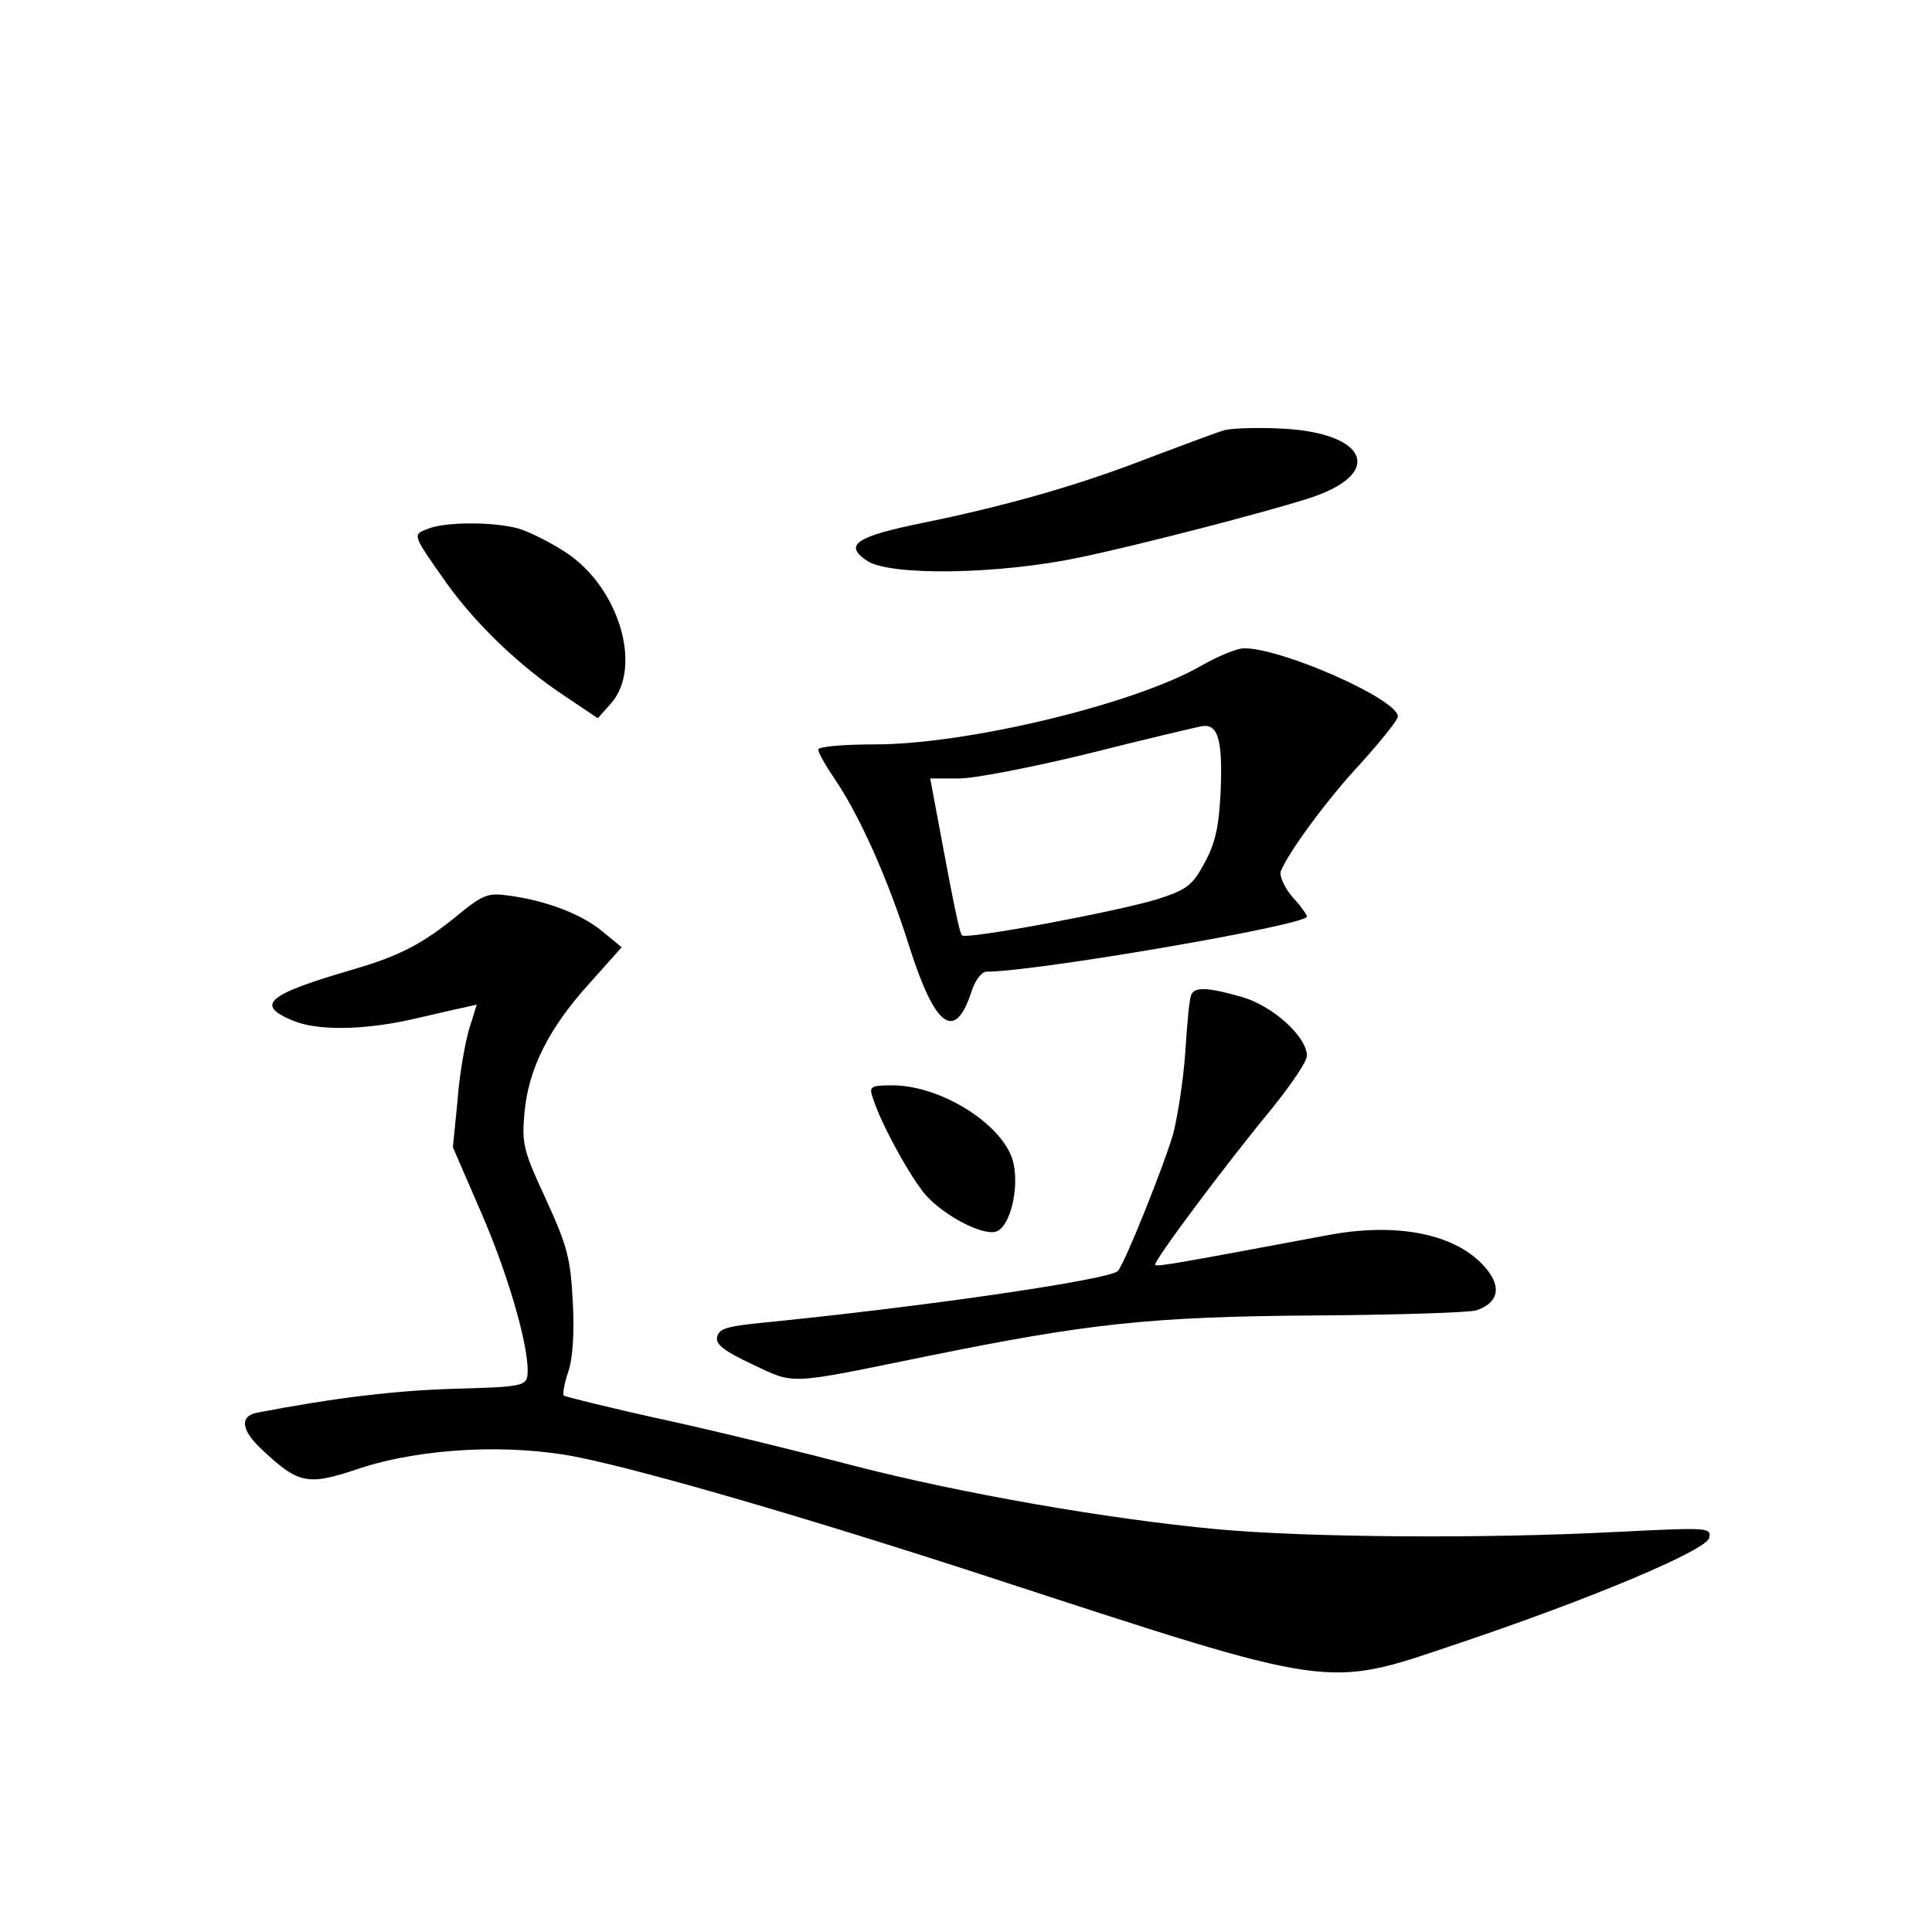 <?xml version="1.0" standalone="no"?>
<!DOCTYPE svg PUBLIC "-//W3C//DTD SVG 20010904//EN"
 "http://www.w3.org/TR/2001/REC-SVG-20010904/DTD/svg10.dtd">
<svg version="1.0" xmlns="http://www.w3.org/2000/svg"
 width="340pt" height="340pt" viewBox="0 0 340 340"
 preserveAspectRatio="xMidYMid meet">
<g transform="translate(0,340) scale(0.1,-0.1)"
fill="#000000" stroke="none">
<path d="M2155 2643 c-11 -3 -70 -25 -131 -48 -123 -48 -248 -84 -399 -115
-119 -24 -141 -39 -99 -67 41 -27 232 -24 374 6 97 20 318 77 400 103 139 43
109 118 -50 124 -41 2 -84 0 -95 -3z"/>
<path d="M752 2469 c-26 -10 -27 -9 33 -94 52 -73 130 -148 209 -200 l58 -39
24 27 c55 64 13 203 -79 264 -27 18 -65 37 -85 43 -45 12 -129 12 -160 -1z"/>
<path d="M2115 2229 c-117 -68 -413 -139 -575 -139 -57 0 -100 -4 -100 -9 0
-6 14 -30 31 -55 43 -64 92 -174 129 -291 46 -145 81 -169 110 -79 6 19 18 34
26 34 86 0 564 82 564 97 0 3 -11 19 -26 35 -14 17 -23 37 -20 45 14 34 82
127 142 191 35 39 64 75 64 81 0 31 -210 123 -273 120 -12 -1 -44 -14 -72 -30z
m33 -224 c-3 -62 -10 -91 -29 -125 -21 -39 -31 -46 -84 -63 -74 -22 -335 -71
-342 -63 -5 4 -17 67 -50 244 l-6 32 51 0 c27 0 130 20 228 44 99 25 188 46
199 48 29 5 37 -25 33 -117z"/>
<path d="M805 1789 c-61 -50 -102 -71 -180 -94 -155 -45 -177 -63 -110 -91 43
-18 121 -17 205 1 36 8 77 18 92 21 l27 6 -14 -45 c-7 -25 -17 -81 -20 -126
l-8 -80 52 -120 c49 -114 85 -243 79 -283 -3 -17 -15 -19 -128 -22 -104 -3
-212 -16 -347 -42 -32 -6 -29 -31 9 -66 64 -60 80 -63 171 -32 110 36 266 44
387 19 122 -25 411 -109 735 -215 591 -193 578 -191 800 -116 237 79 450 168
453 190 4 18 -3 18 -165 10 -229 -12 -540 -10 -703 5 -192 18 -449 63 -635
111 -88 23 -238 60 -334 81 -96 21 -176 41 -179 43 -2 3 1 21 8 42 8 22 11 70
8 123 -4 76 -9 97 -47 180 -40 86 -43 98 -38 153 7 77 43 149 114 227 l57 64
-34 28 c-36 30 -98 54 -165 63 -36 5 -45 2 -90 -35z"/>
<path d="M2096 1648 c-3 -7 -7 -51 -10 -98 -3 -47 -13 -112 -21 -144 -15 -53
-86 -231 -98 -243 -16 -15 -335 -62 -627 -91 -60 -6 -75 -10 -78 -25 -3 -13
13 -25 62 -48 76 -36 61 -36 306 14 285 58 394 70 685 72 143 1 270 5 283 9
39 13 45 41 17 74 -50 60 -155 82 -280 58 -252 -47 -299 -56 -302 -52 -5 4
121 173 206 276 33 41 61 82 61 92 0 33 -59 87 -113 103 -62 18 -86 19 -91 3z"/>
<path d="M1536 1468 c14 -45 65 -138 93 -171 33 -37 102 -73 125 -64 25 10 41
81 28 126 -20 64 -126 130 -210 131 -40 0 -43 -2 -36 -22z"/>
</g>
</svg>
